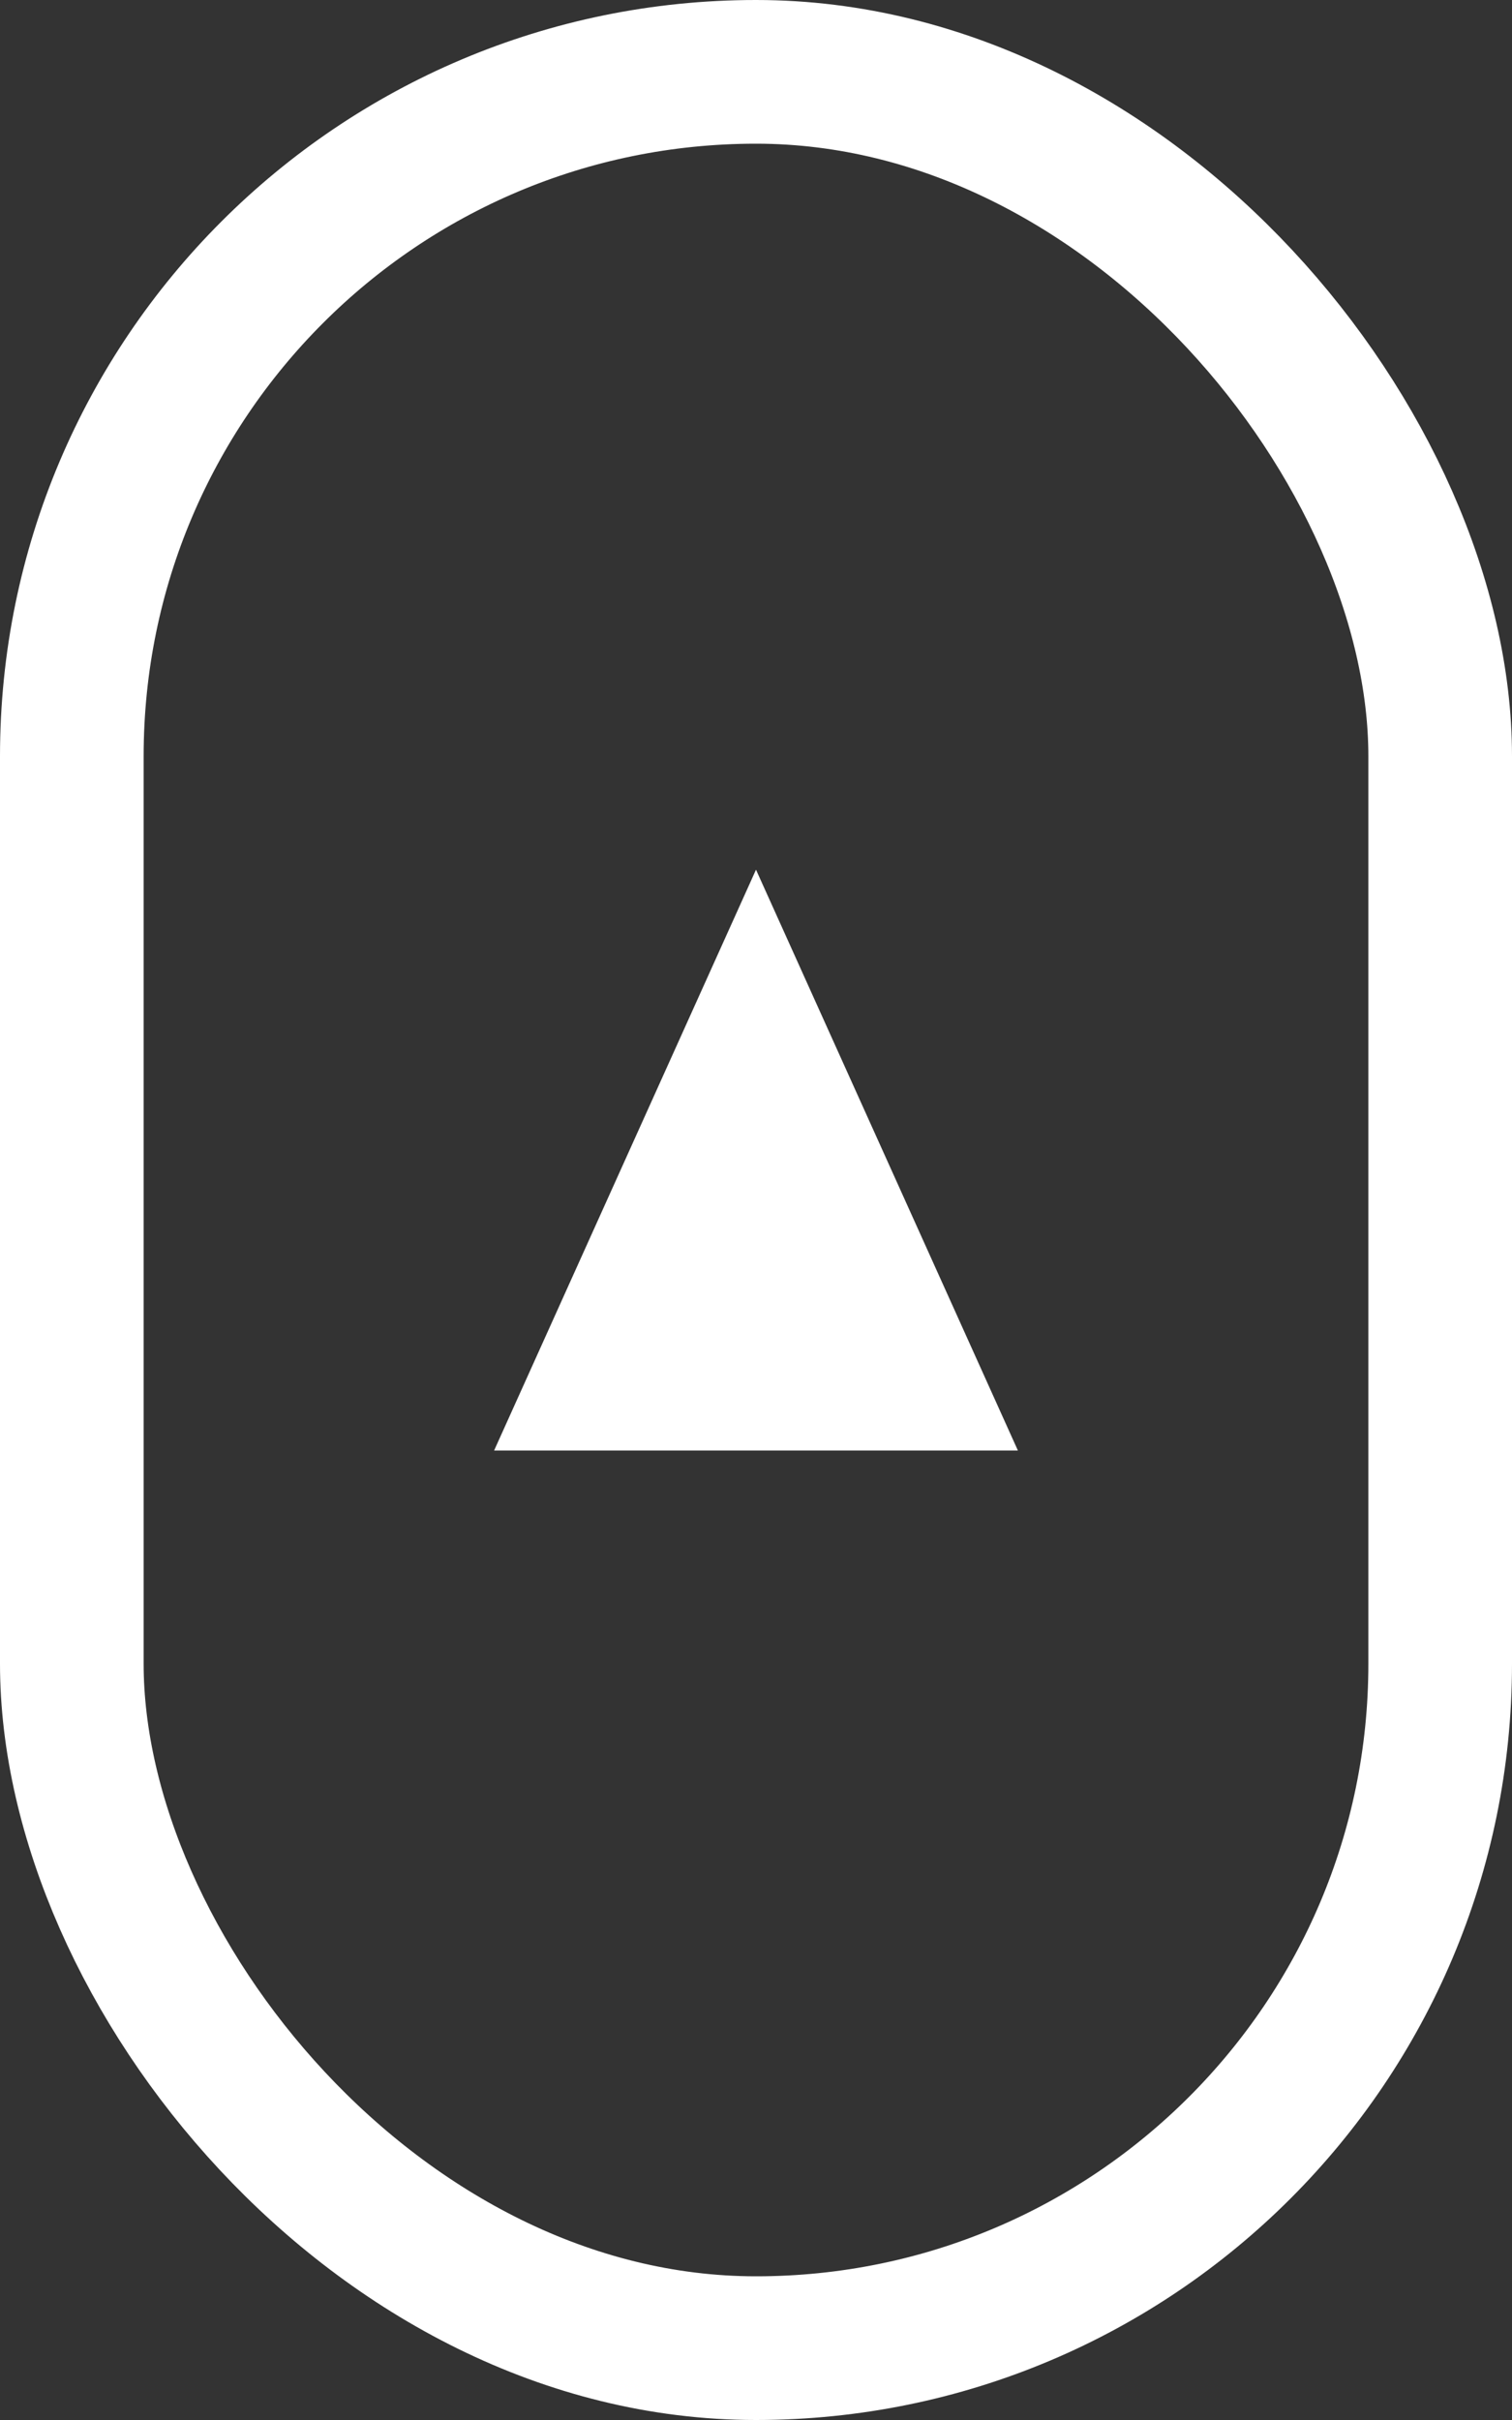 <svg width="20" height="32" viewBox="0 0 20 32" fill="none" xmlns="http://www.w3.org/2000/svg">
    <rect x="0" y="0" width="20" height="32" fill="#333333" stroke="none"/>
    <path d="M10 11.5L13.464 19.18H6.536L10 11.5Z" fill="white"/>
    <rect x="0.95" y="0.95" width="18.1" height="30.1" rx="9.05" stroke="white" stroke-width="1.9"/>
</svg>
